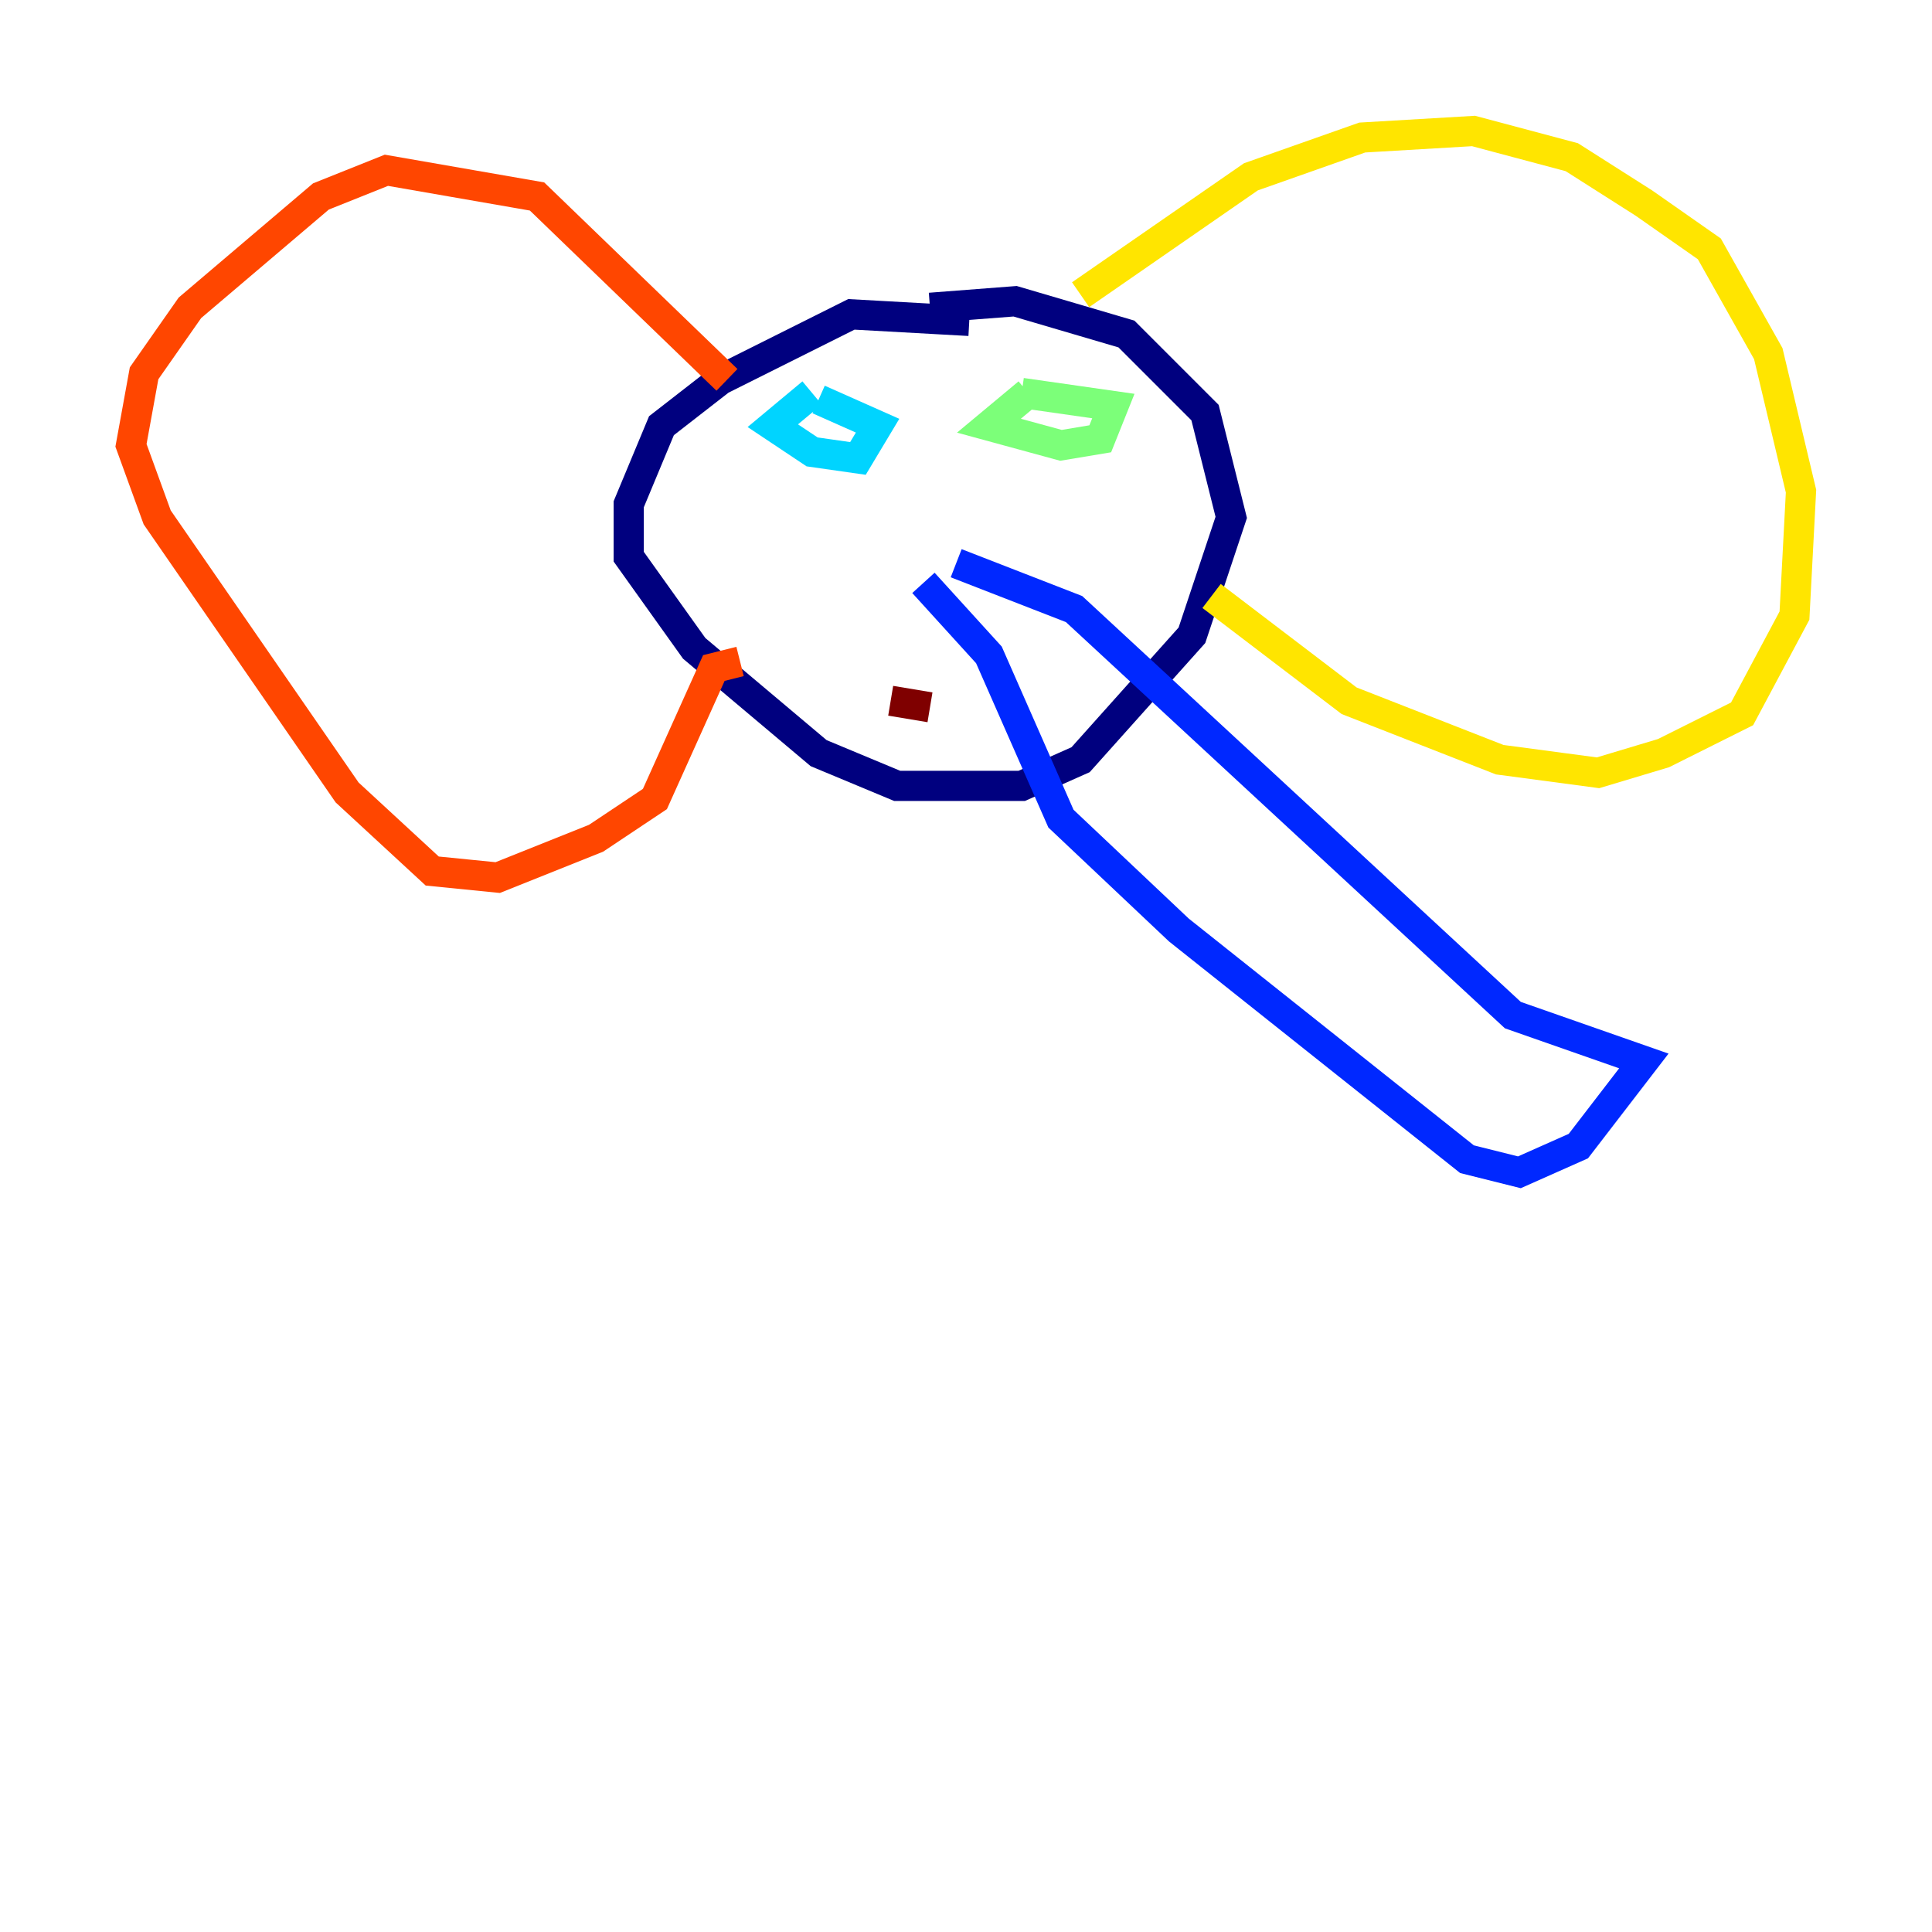 <?xml version="1.0" encoding="utf-8" ?>
<svg baseProfile="tiny" height="128" version="1.2" viewBox="0,0,128,128" width="128" xmlns="http://www.w3.org/2000/svg" xmlns:ev="http://www.w3.org/2001/xml-events" xmlns:xlink="http://www.w3.org/1999/xlink"><defs /><polyline fill="none" points="64.217,21.261 56.407,20.827 47.729,25.166 43.824,28.203 41.654,33.41 41.654,36.881 45.993,42.956 54.237,49.898 59.444,52.068 67.688,52.068 71.593,50.332 78.969,42.088 81.573,34.278 79.837,27.336 74.63,22.129 67.254,19.959 61.614,20.393" stroke="#00007f" stroke-width="2" /><polyline fill="none" points="61.18,38.617 65.519,43.39 70.291,54.237 78.102,61.614 97.193,76.8 100.664,77.668 104.57,75.932 108.909,70.291 100.231,67.254 71.159,40.352 63.349,37.315" stroke="#0028ff" stroke-width="2" /><polyline fill="none" points="53.803,26.034 51.2,28.203 53.803,29.939 56.841,30.373 58.142,28.203 54.237,26.468" stroke="#00d4ff" stroke-width="2" /><polyline fill="none" points="67.688,26.034 73.763,26.902 72.895,29.071 70.291,29.505 65.519,28.203 68.122,26.034" stroke="#7cff79" stroke-width="2" /><polyline fill="none" points="71.593,19.525 82.875,11.715 90.251,9.112 97.627,8.678 104.136,10.414 108.909,13.451 113.248,16.488 117.153,23.43 119.322,32.542 118.888,40.786 115.417,47.295 110.21,49.898 105.871,51.2 99.363,50.332 89.383,46.427 80.271,39.485" stroke="#ffe500" stroke-width="2" /><polyline fill="none" points="48.163,25.166 35.58,13.017 25.6,11.281 21.261,13.017 12.583,20.393 9.546,24.732 8.678,29.505 10.414,34.278 22.997,52.502 28.637,57.709 32.976,58.142 39.485,55.539 43.39,52.936 47.295,44.258 49.031,43.824" stroke="#ff4600" stroke-width="2" /><polyline fill="none" points="59.01,46.427 61.614,46.861" stroke="#7f0000" stroke-width="2" /></svg>